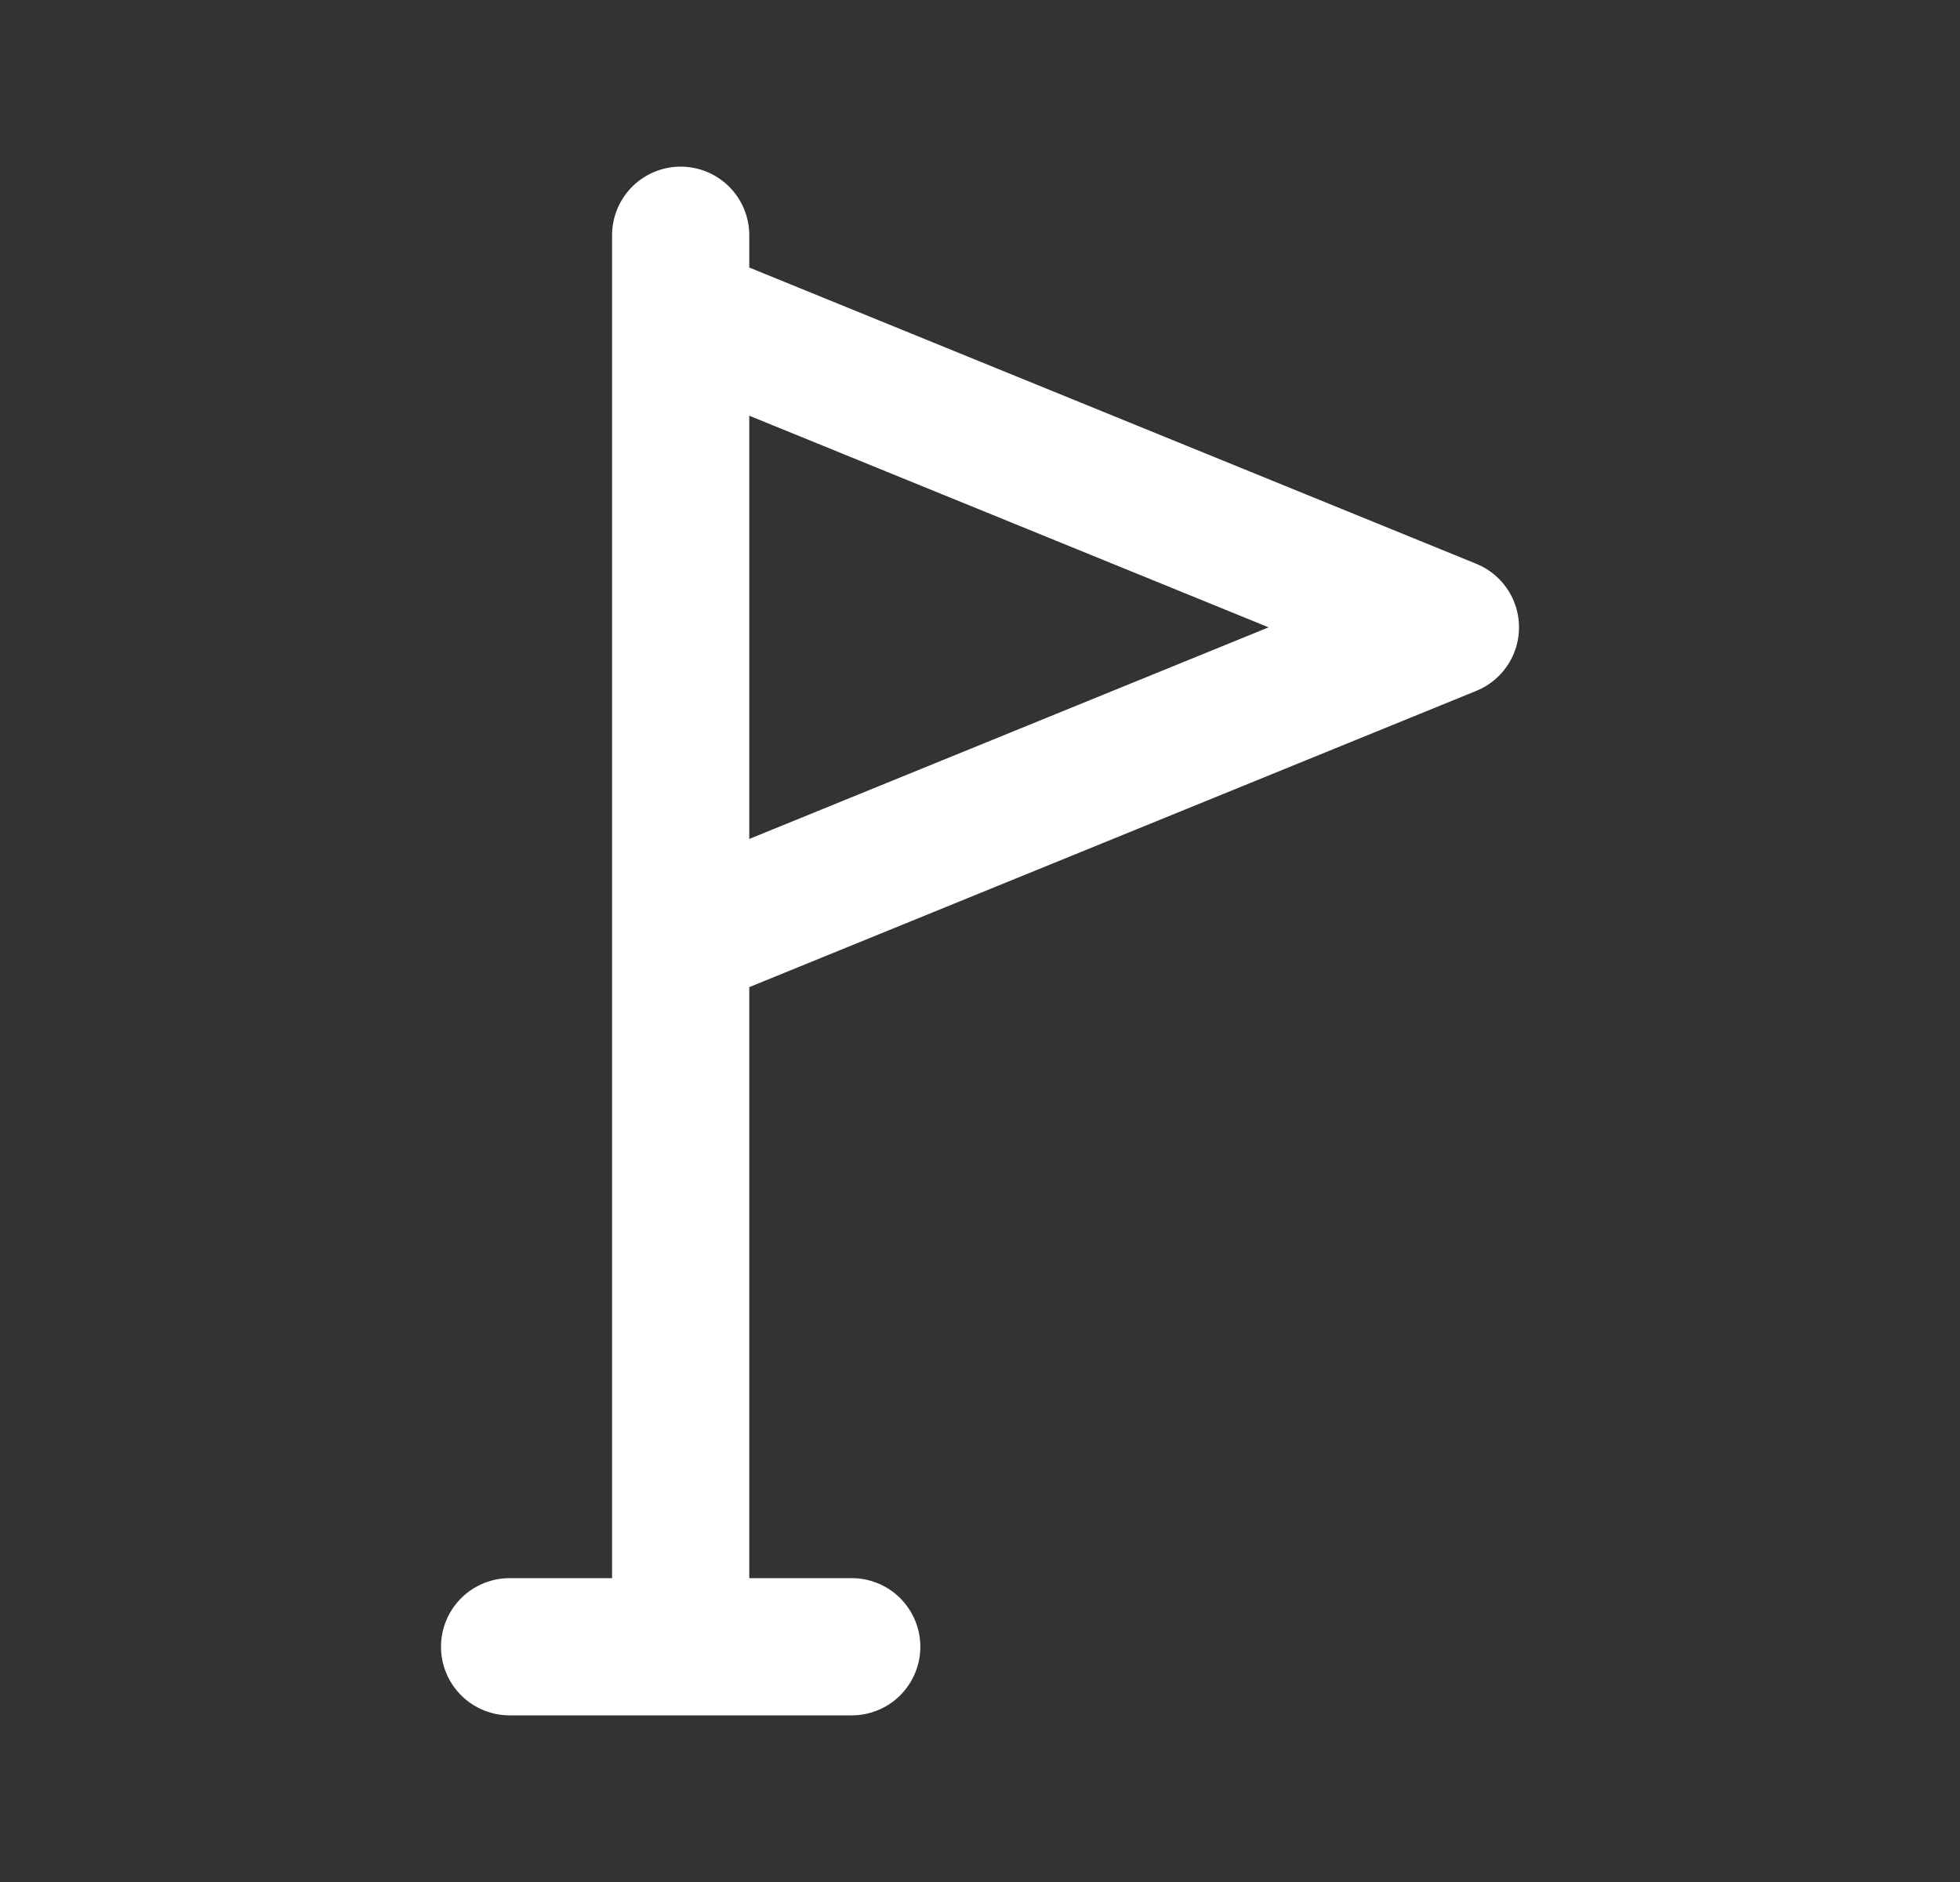 <svg width="25" height="24" viewBox="0 0 25 24" fill="none" xmlns="http://www.w3.org/2000/svg">
<rect x="0" y="0" width="25" height="24" fill="#333333" stroke="none"/>
<path d="M6.5 21H10.864M8.682 21V3M8.682 4L18.5 8L8.682 12" stroke="white" stroke-width="1.75" stroke-linecap="round" stroke-linejoin="round"/>
</svg>
